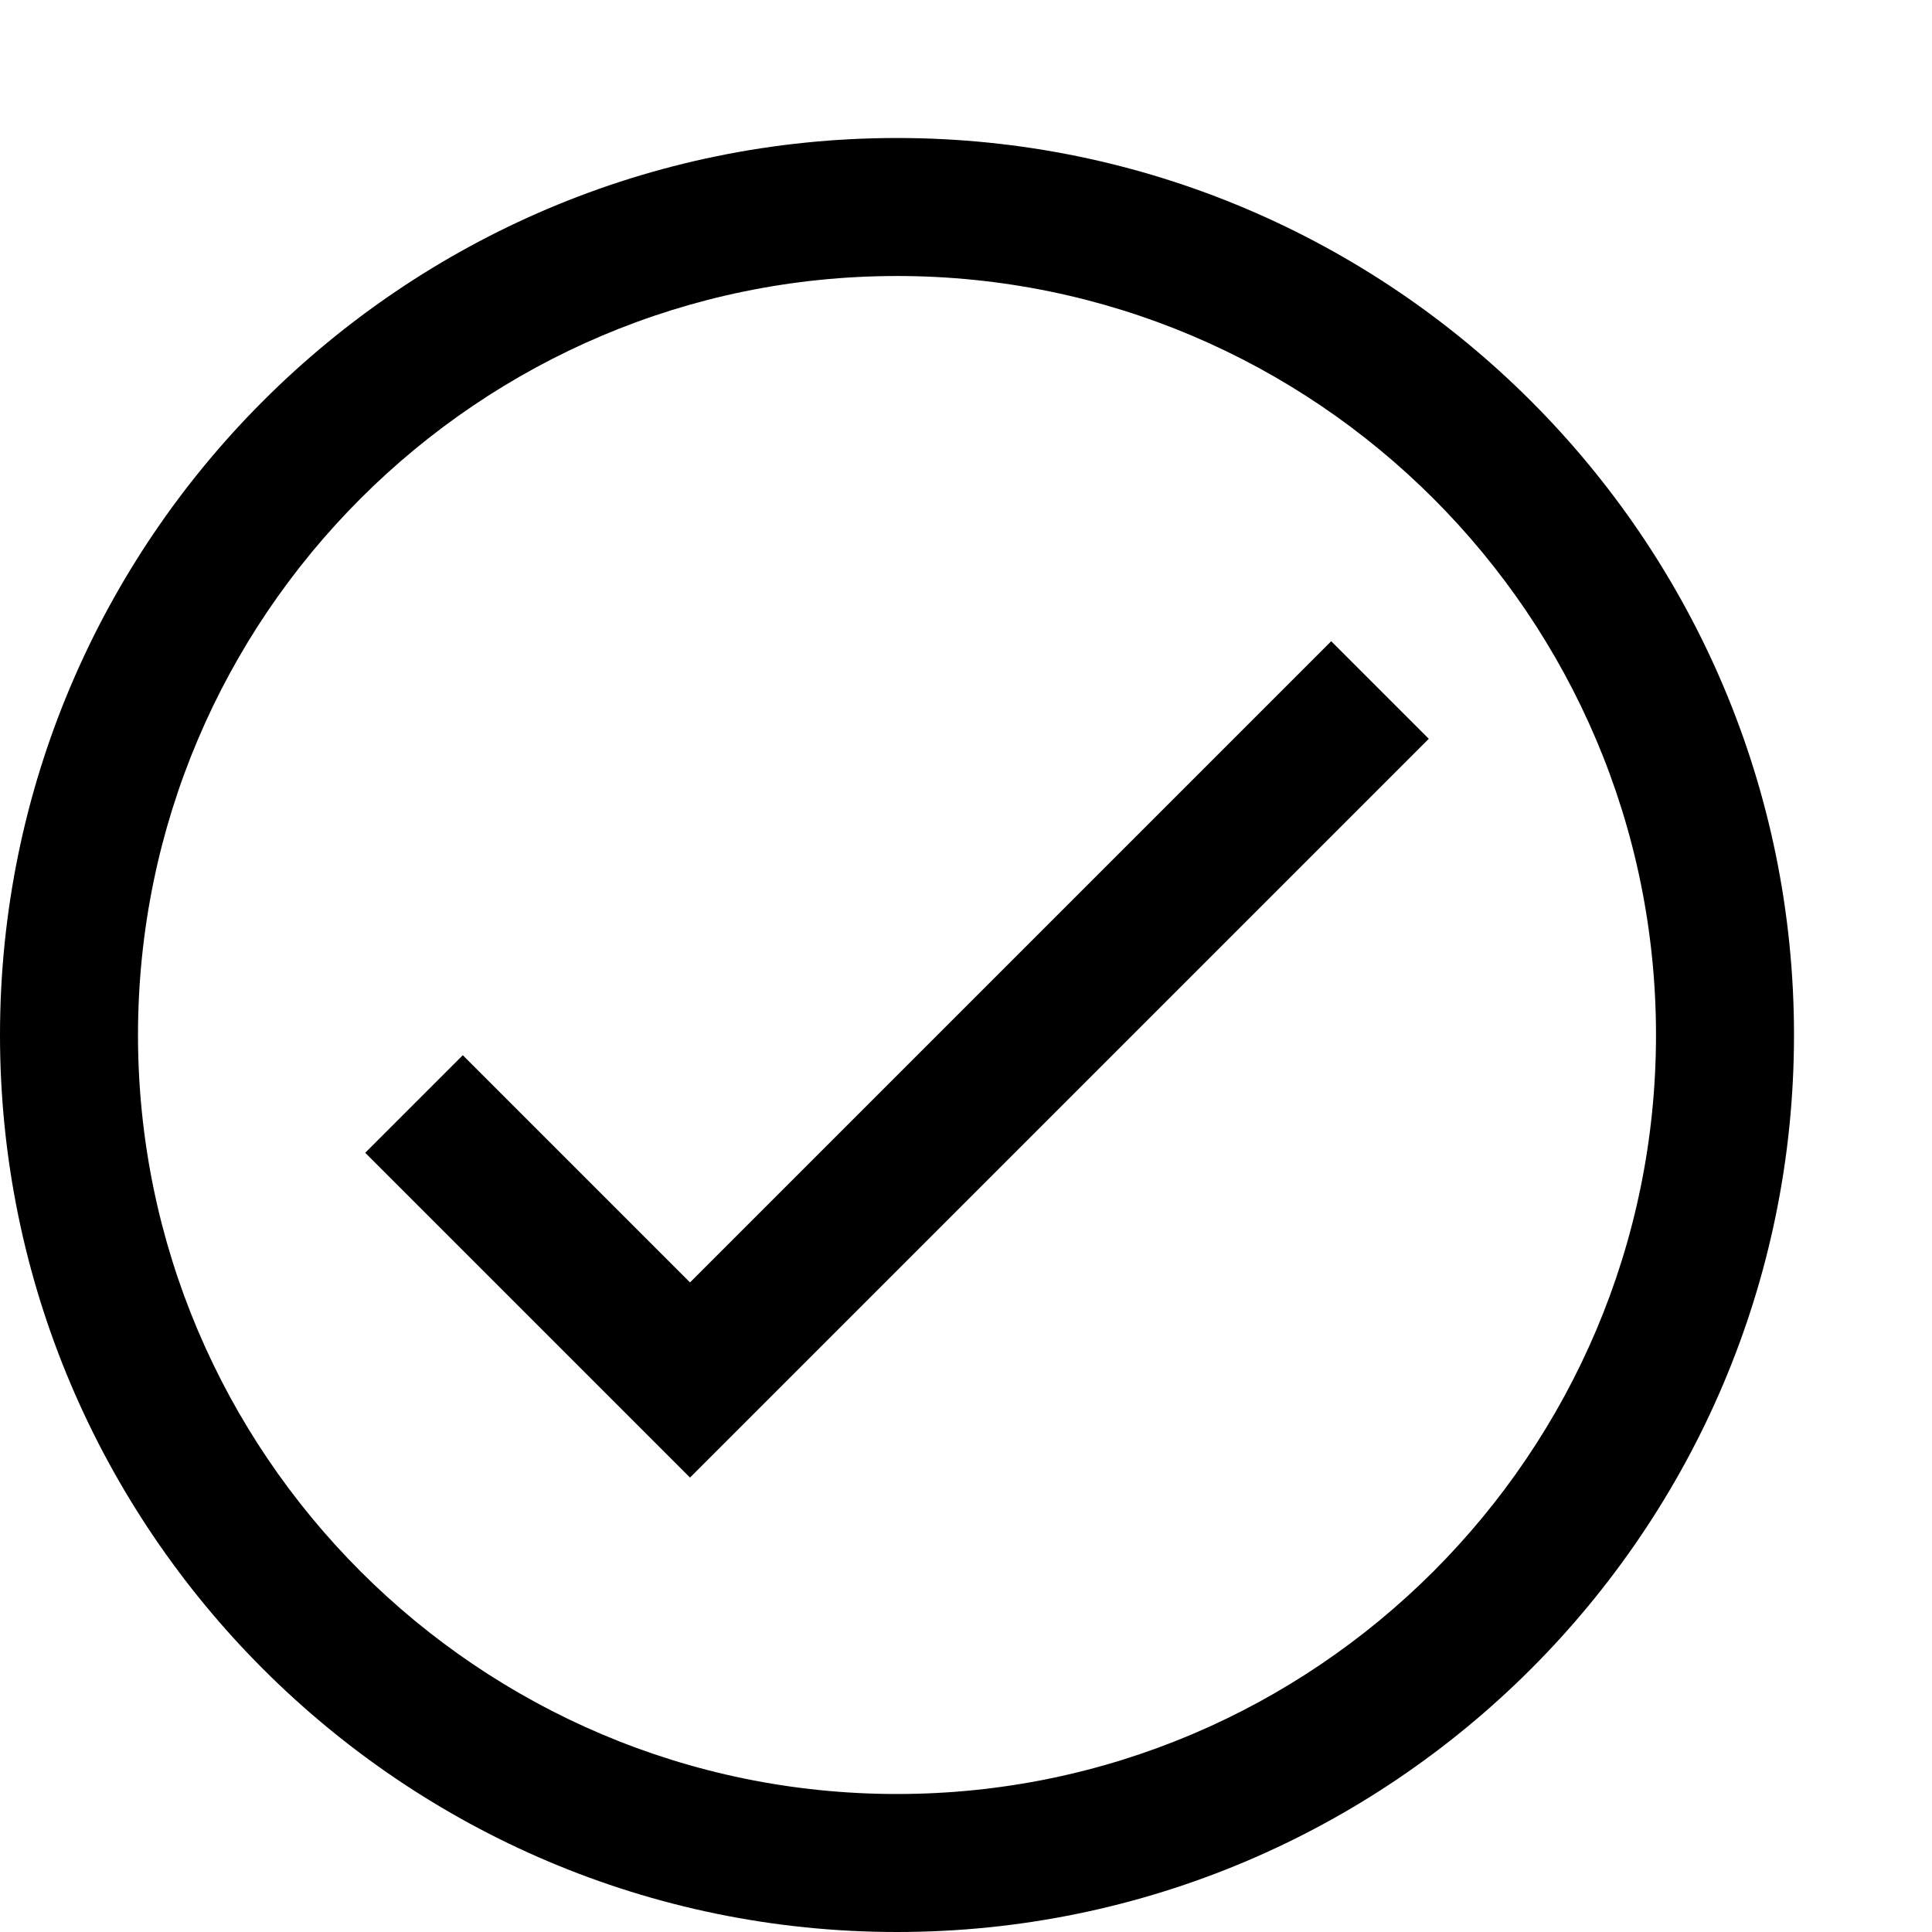 <svg xmlns="http://www.w3.org/2000/svg" viewBox="0 0 448 448" enable-background="new 0 0 448 448"><path d="M208 448c-114.687 0-208-93.312-208-208s93.313-208 208-208 208 93.313 208 208-93.312 208-208 208zm0-384c-97.047 0-176 78.953-176 176 0 97.031 78.953 176 176 176 97.031 0 176-78.969 176-176 0-97.047-78.969-176-176-176zm123.313 107.313l-22.625-22.625-148.688 148.687-52.688-52.688-22.625 22.625 75.313 75.313 171.313-171.312z"/></svg>